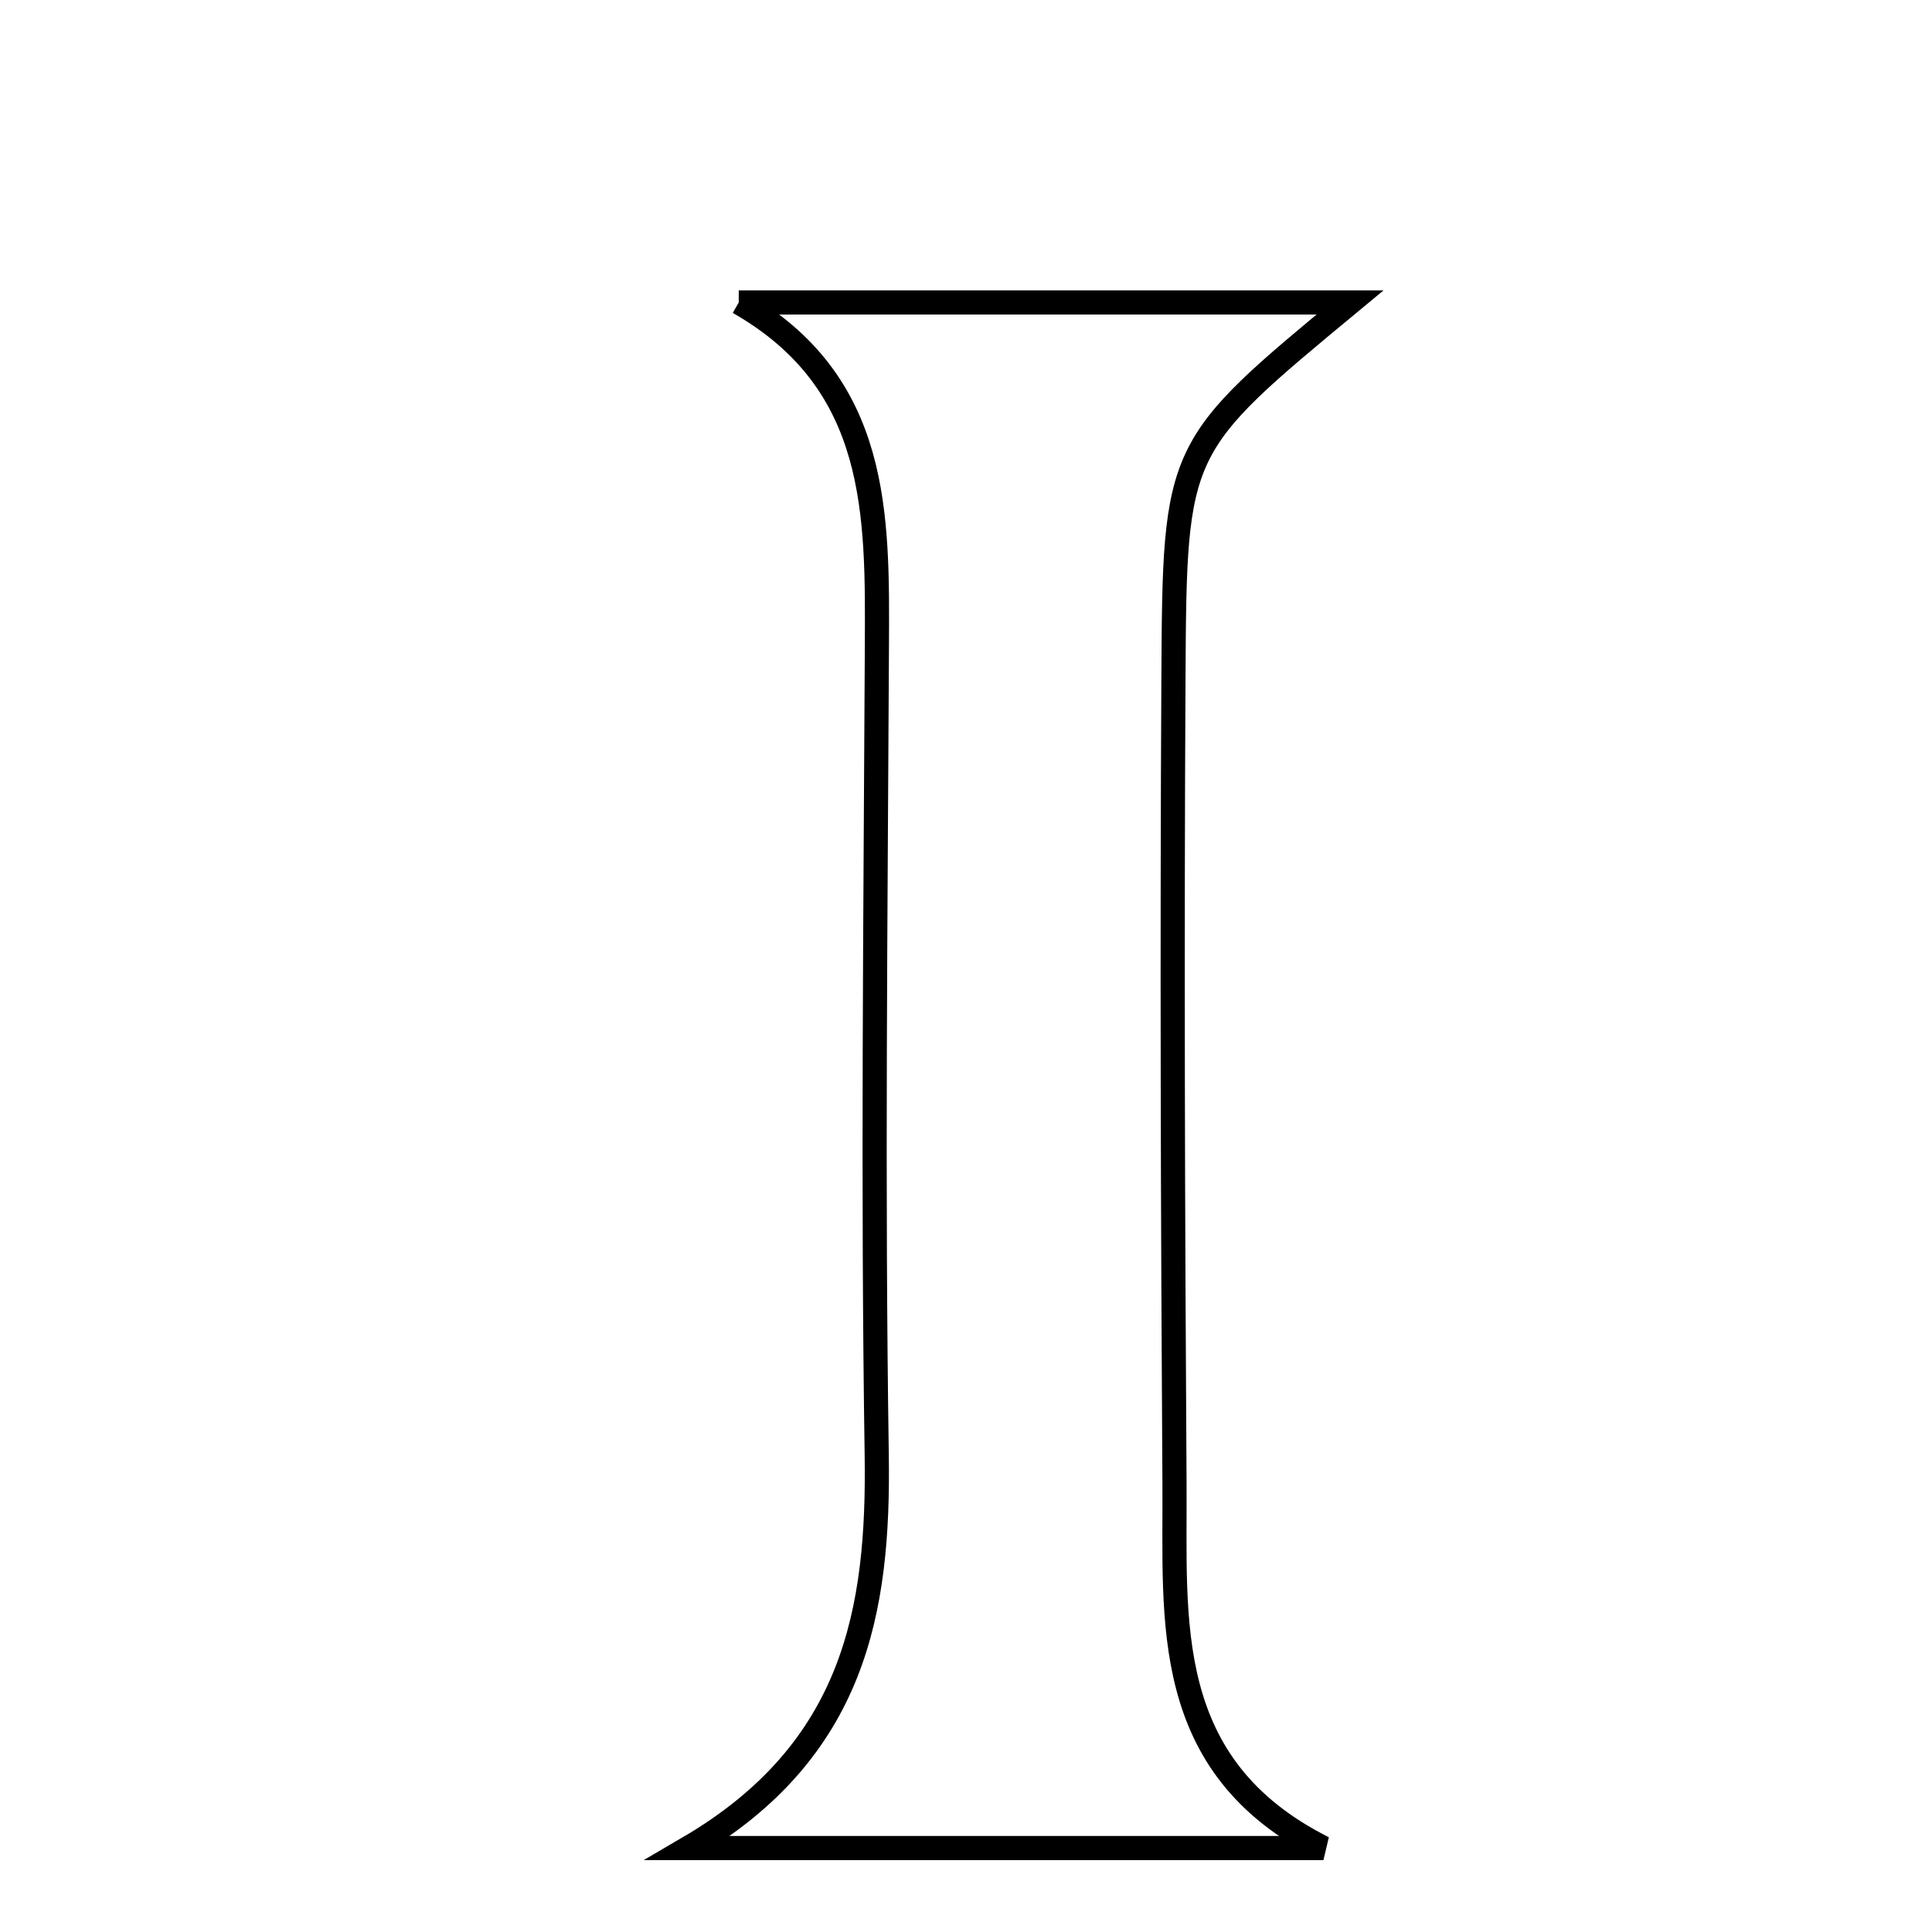 <svg xmlns="http://www.w3.org/2000/svg" viewBox="0.0 0.0 24.0 24.0" height="200px" width="200px"><path fill="none" stroke="black" stroke-width=".3" stroke-opacity="1.0"  filling="0" d="M9.177 3.757 C11.656 3.757 14.135 3.757 16.771 3.757 C14.612 5.546 14.592 5.546 14.577 8.402 C14.559 11.747 14.569 15.093 14.59 18.438 C14.601 20.132 14.407 21.935 16.44 22.957 C13.961 22.957 11.483 22.957 8.55 22.957 C10.623 21.745 10.919 20.002 10.891 18.077 C10.84 14.734 10.877 11.388 10.893 8.043 C10.901 6.396 10.93 4.757 9.177 3.757"></path></svg>